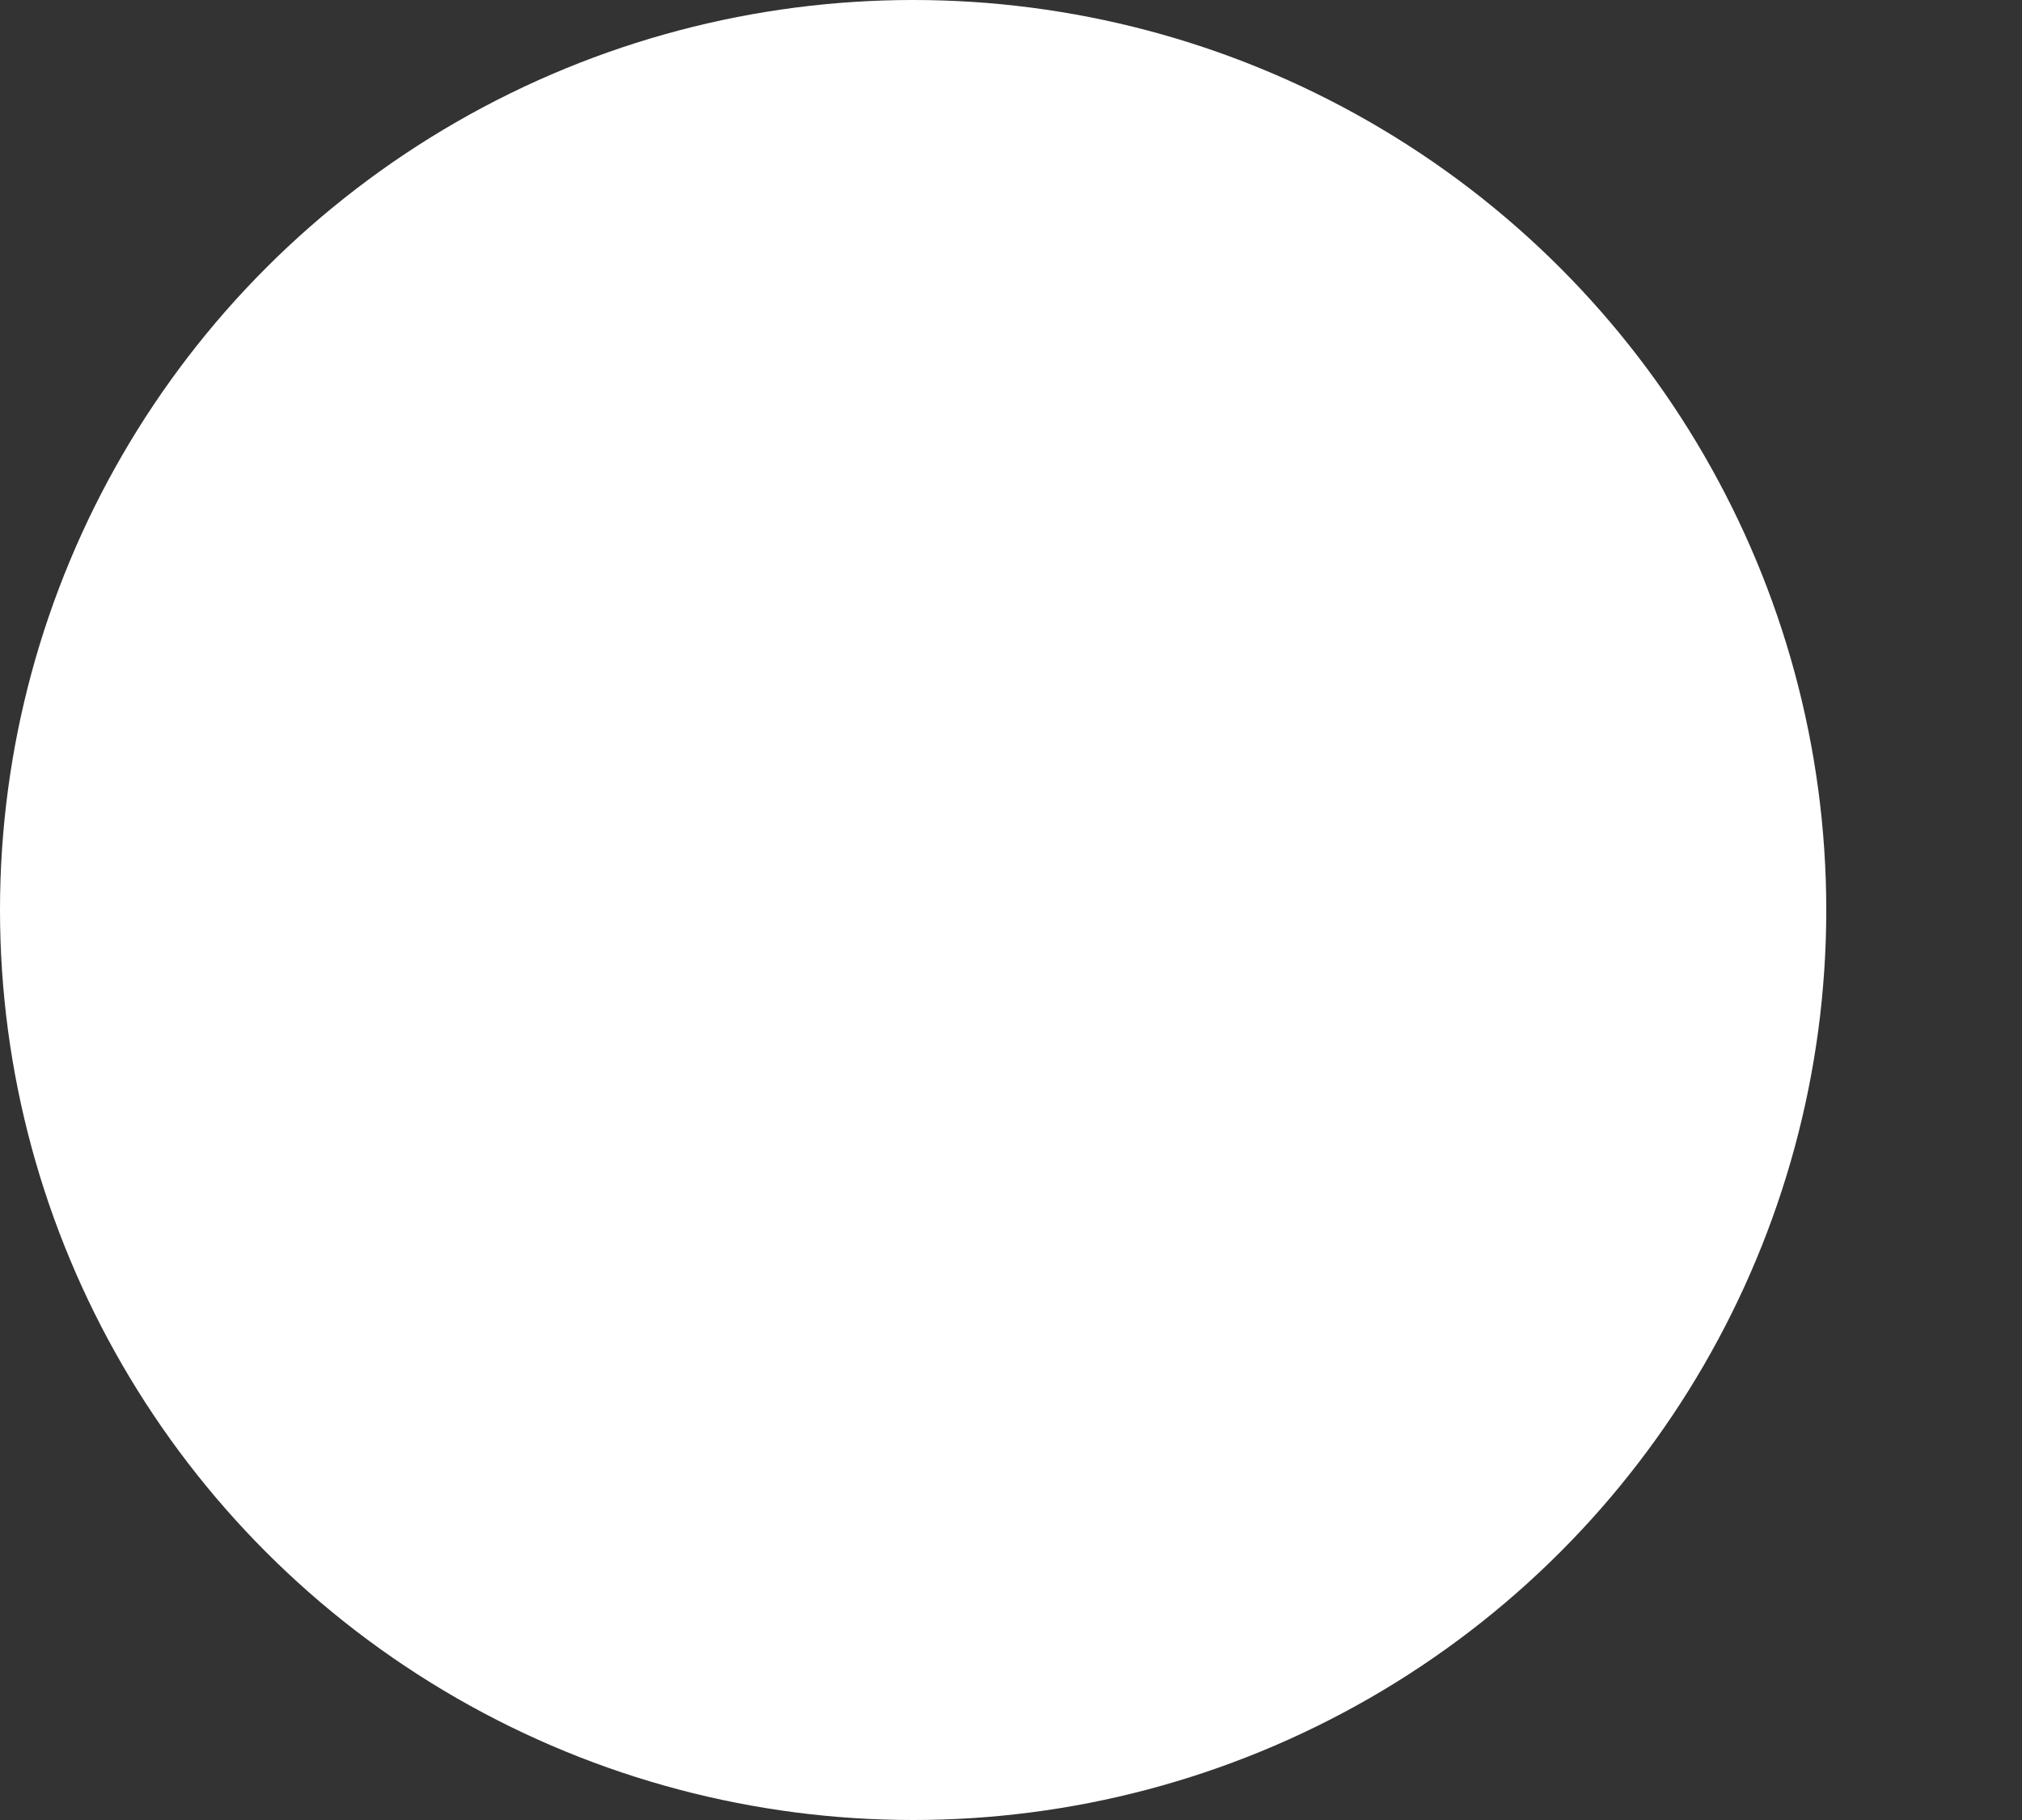<svg width="10" height="9" viewBox="0 0 10 9" fill="none" xmlns="http://www.w3.org/2000/svg">
<rect x="0" y="0" width="10" height="9" fill="#333333" stroke="none"/>
<ellipse cx="4.516" cy="4.5" rx="4.516" ry="4.5" fill="white"/>
</svg>
